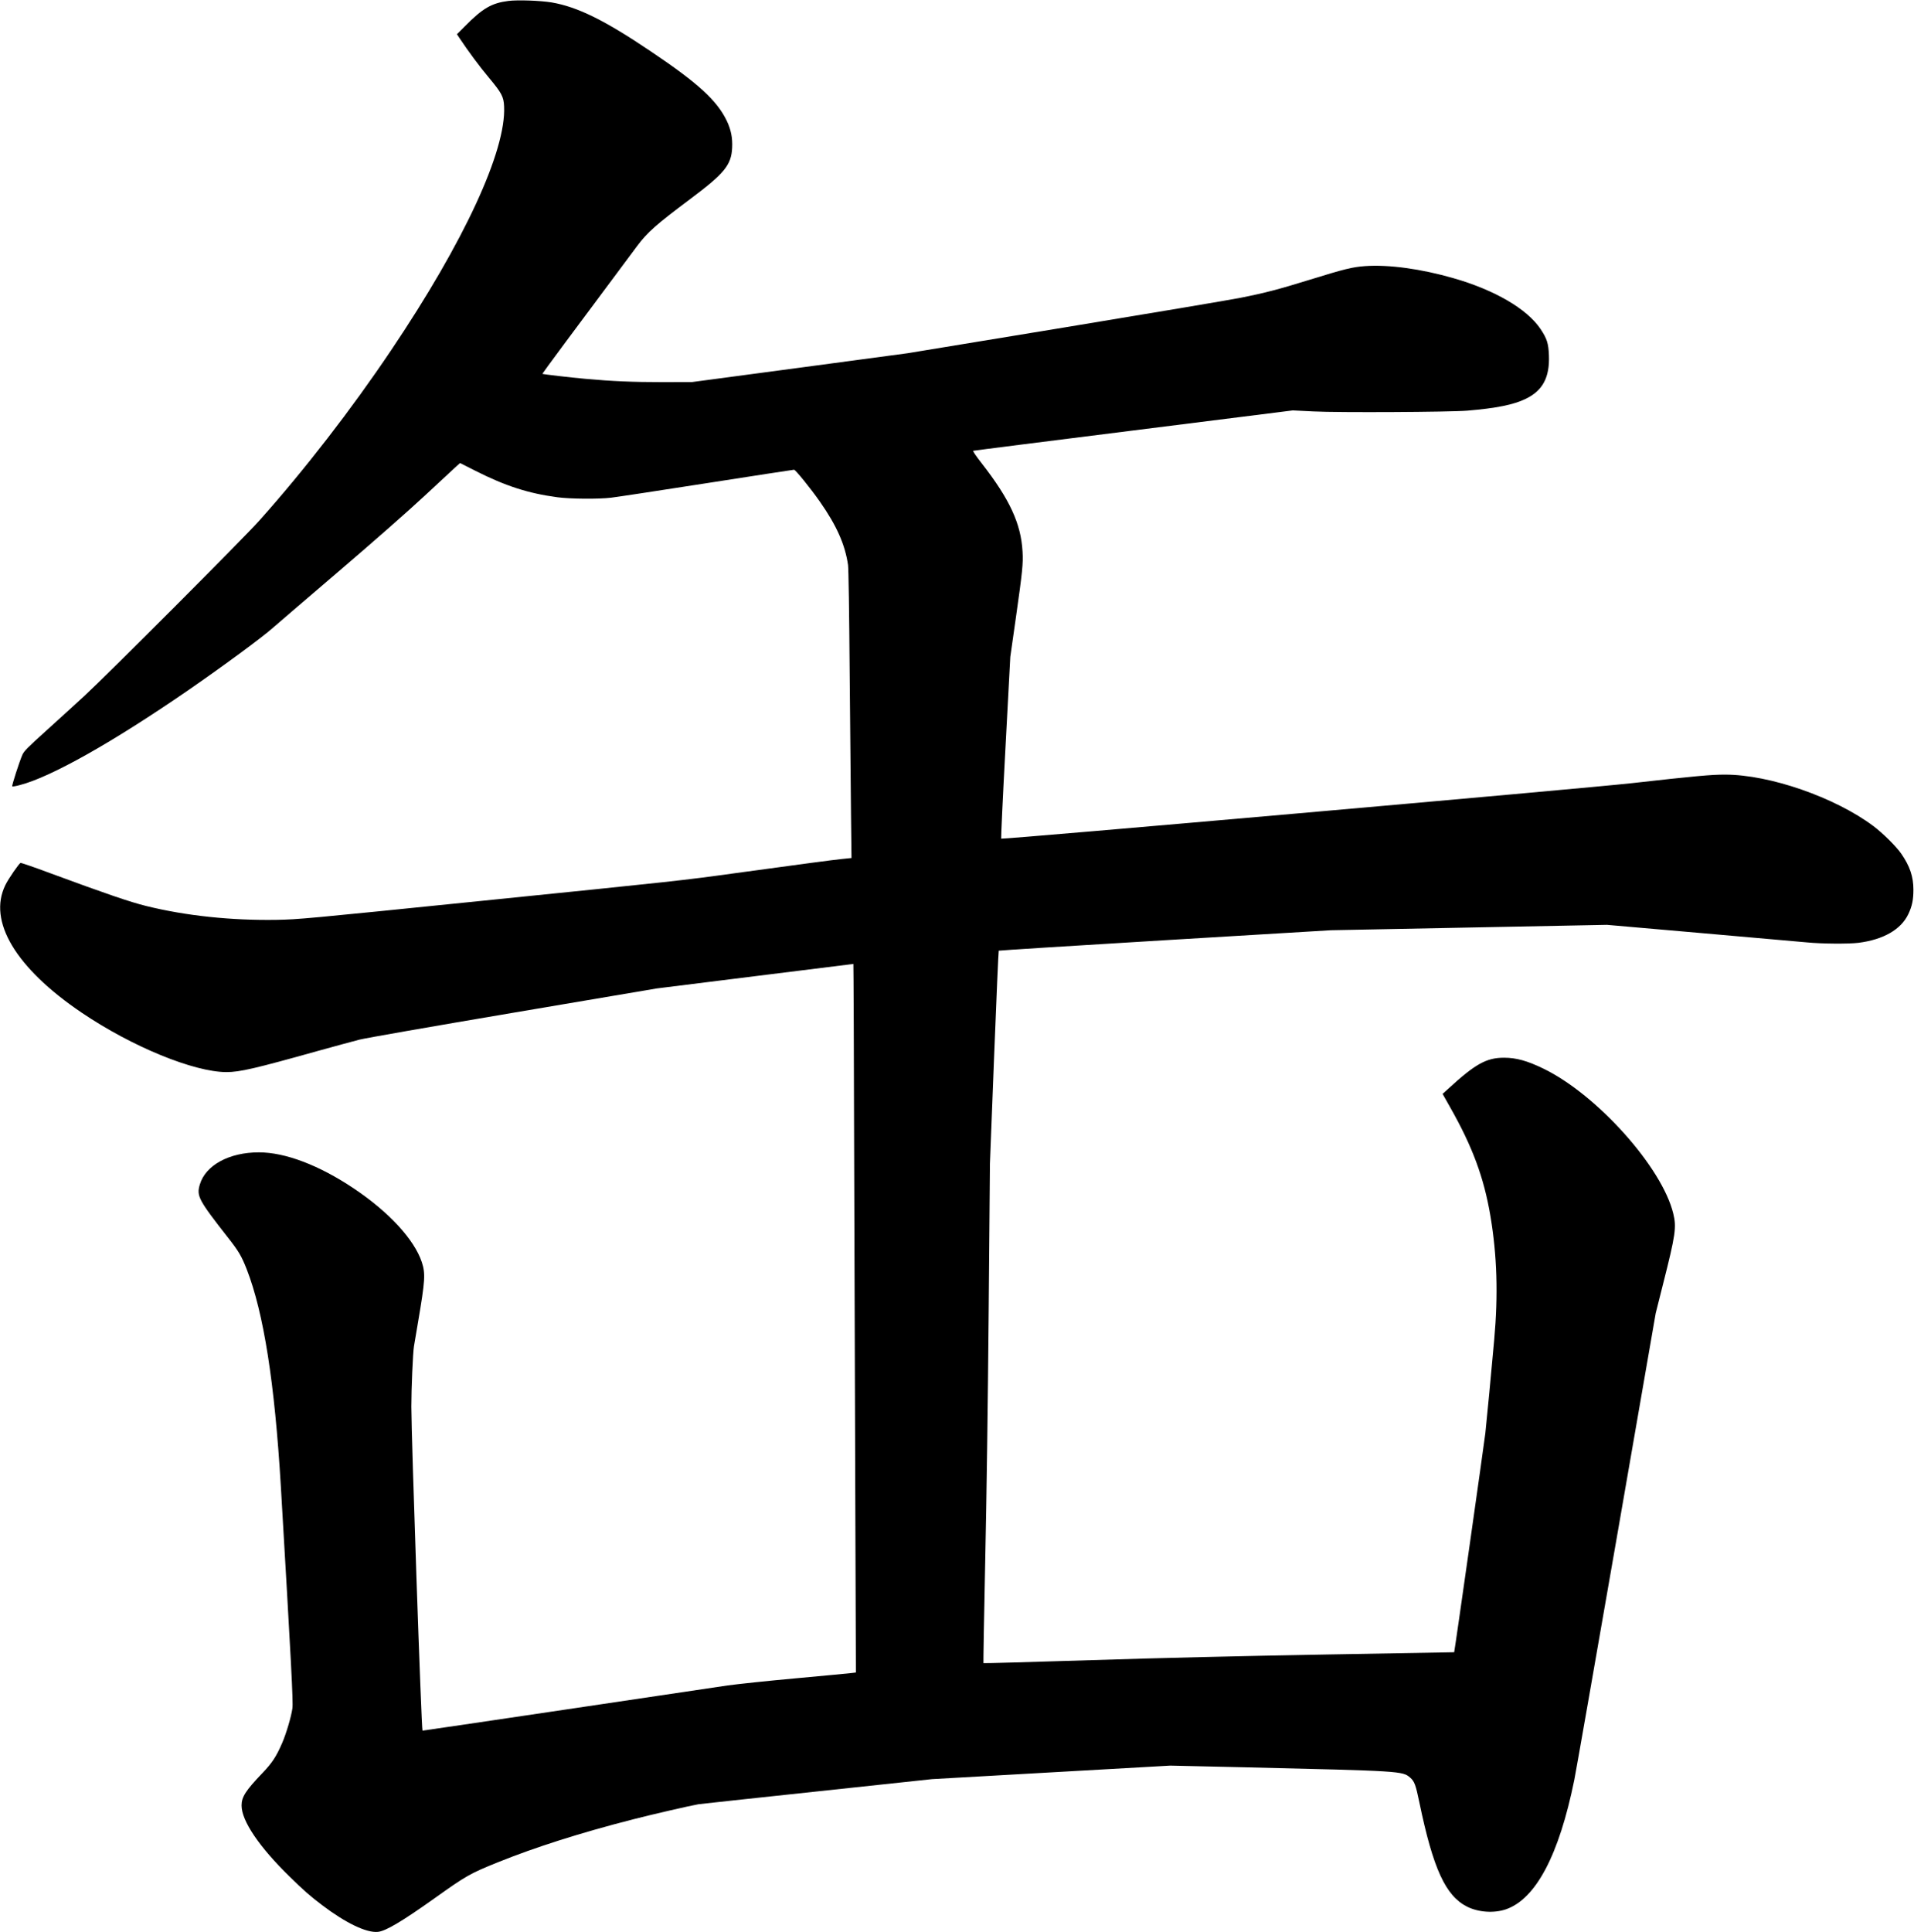 <?xml version="1.0" encoding="UTF-8" standalone="no"?>
<svg width="2266px" height="2287px" viewBox="0 0 2266 2287" version="1.1" xmlns="http://www.w3.org/2000/svg" xmlns:xlink="http://www.w3.org/1999/xlink" xmlns:sketch="http://www.bohemiancoding.com/sketch/ns">
    <!-- Generator: Sketch 3.0.4 (8054) - http://www.bohemiancoding.com/sketch -->
    <title>Slice 2</title>
    <desc>Created with Sketch.</desc>
    <defs></defs>
    <g id="Page-1" stroke="none" stroke-width="1" fill="none" fill-rule="evenodd" sketch:type="MSPage">
        <g id="Group" sketch:type="MSLayerGroup" transform="translate(1132.75, 1143.65) scale(1, -1) translate(-1132.75, -1143.65) translate(0.2, 0.5)" fill="#000000">
            <path d="M601.8,2285.7 C581.9,2283.2 571.3,2277.1 550.1,2255.6 L540.8,2246.3 L543.4,2242.3 C554.4,2225.8 567.6,2208 578.2,2195.4 C593.8,2176.7 596.1,2172.4 596.6,2160.8 C599.1,2108.3 549.3,2000.7 462.9,1872.3 C415.8,1802.2 360.7,1731 307,1670.8 C288.4,1649.9 126.3,1487.5 99.3,1462.7 C88.9,1453.1 68.7,1434.7 54.4,1421.8 C32.2,1401.8 28.2,1397.7 26.3,1393.4 C22.7,1385.1 13.5,1356.7 14.3,1356 C14.6,1355.6 18.8,1356.3 23.5,1357.6 C60.2,1367.1 133,1408.1 222.2,1469.5 C264.1,1498.4 310.5,1532.6 322.8,1543.6 C325.8,1546.3 360,1575.6 398.8,1608.8 C441.3,1645.1 482.6,1681.4 502.8,1700.2 C521.2,1717.4 538.1,1733 540.4,1735.1 L544.5,1738.7 L562.9,1729.4 C598.3,1711.5 625.3,1702.8 659.8,1698.2 C674.7,1696.2 708.4,1695.9 723.3,1697.7 C728.8,1698.3 779.5,1706 835.9,1714.8 C892.3,1723.6 939.1,1730.8 939.9,1730.8 C941.6,1730.8 959.6,1708.6 970.5,1693 C990.3,1664.7 1000.3,1642.2 1003.8,1618 C1004.4,1613.9 1005.2,1561.1 1005.7,1493.1 C1006.3,1428.3 1007,1351.9 1007.3,1323.3 L1007.9,1271.2 L996.2,1270 C984.1,1268.7 953.1,1264.6 871.3,1253.4 C806,1244.4 805.5,1244.4 567.3,1220.2 C362,1199.3 353.3,1198.5 327.5,1198 C274,1197.1 219.7,1202.8 172.9,1214.4 C154.1,1219 125.7,1228.7 58.8,1253.4 C40.4,1260.3 24.8,1265.6 24.1,1265.4 C22.2,1264.6 9.8,1246.7 6.2,1239.3 C-14.9,1196.5 18.3,1141 96.7,1088 C155.8,1048 229.4,1017.8 267.9,1017.8 C283.8,1017.8 301.4,1021.9 377.8,1043.3 C396.2,1048.4 417.6,1054.2 425.3,1056.2 C433.4,1058.2 510.2,1071.6 608.3,1088.2 L777.3,1116.8 L893.5,1131.3 C957.4,1139.3 1009.9,1145.8 1010.1,1145.8 C1010.3,1145.8 1010.8,1034.8 1011.1,899.1 C1011.5,763.3 1012.1,574.6 1012.5,479.7 L1013.1,307.1 L1008.2,306.5 C1005.5,306.1 976.1,303.4 942.8,300.3 C909.5,297.3 872.9,293.4 861.3,291.8 C849.8,290.1 763.8,277.3 670.3,263.4 C576.8,249.5 500.2,238.2 500,238.3 C498.7,239.4 486.8,586.2 486.8,621.8 C486.8,642.9 488.6,685.5 489.9,693.3 C490.4,696.6 492.6,709.7 494.8,722.3 C503.1,771.1 503.6,779.3 499.2,792.8 C490.2,819.8 460.1,852.4 418.3,880.3 C377.3,907.7 337.4,922.8 306.3,922.8 C271.1,922.8 243.2,907.6 236.4,884.8 C232.3,871.1 234.7,866.6 269.8,821.8 C282.4,805.8 285.8,799.9 291.9,784.4 C312,732.7 325,650 332.3,527.3 C344.6,318.3 347,272 346,264.8 C344.6,254.7 338.8,235.3 334,224 C326.9,207.6 322.1,200.2 310.3,187.9 C290.7,167.4 285.8,159.8 285.8,149.7 C285.8,131.5 306.6,100.7 342.9,65.3 C359.2,49.3 367.2,42.3 381.5,31.5 C409.2,10.5 433.7,-1.2 447.1,0.1 C456.3,0.9 475.8,12.5 514.3,39.9 C551.7,66.6 556.4,69.2 588.8,82.3 C633.4,100.3 686.8,117.3 749.3,133.3 C771.3,139 817,149.5 826.8,151.2 C828.7,151.5 891.7,158.3 966.8,166.3 L1103.3,180.9 L1244.3,188.9 L1385.3,196.9 L1474.3,194.9 C1659.5,190.5 1660.4,190.5 1669.4,182.6 C1674.4,178.2 1675.9,174.1 1680.2,153.3 C1696.5,74.8 1711.2,42.7 1736.8,29.9 C1750.2,23.2 1768.6,22 1782.7,26.8 C1818.2,39.2 1845.6,91 1863.7,180.3 C1865.4,188.6 1887.7,316.1 1913.4,463.8 L1960,732.3 L1968.8,767.3 C1983.4,824.9 1984.8,834.1 1980.8,850.3 C1967.6,905 1890.7,990.9 1827.3,1021.8 C1807.9,1031.2 1795,1034.8 1780.4,1034.8 C1759.6,1034.8 1746.4,1027.5 1714.1,997.8 L1707.7,992 L1716.1,977.1 C1743,929.8 1756.5,893.5 1764.3,847.6 C1772.2,800.8 1773.6,754.2 1768.8,700.8 C1765.6,664.9 1760,605.9 1758.3,590.3 C1757,579.2 1721.9,331.7 1721.4,331.1 C1721.4,331.1 1652.9,329.8 1569.3,328.4 C1469.2,326.6 1374.2,324.4 1290.9,321.7 C1221.4,319.5 1164.4,317.9 1164.1,318.2 C1163.9,318.4 1164.8,372.5 1166.2,438.5 C1167.8,512 1169.4,626.2 1170.3,733.8 L1171.8,909.3 L1176.7,1035.1 C1179.4,1104.4 1181.9,1161.2 1182.2,1161.5 C1182.5,1161.8 1271,1167.4 1379,1173.9 L1575.3,1185.7 L1738.8,1188.9 L1902.3,1192.1 L2013.3,1182.4 C2074.4,1177.1 2131.1,1172.1 2139.3,1171.3 C2156.8,1169.6 2187.7,1169.4 2199.8,1170.8 C2229.5,1174.5 2250.4,1186.5 2259.1,1204.8 C2263.6,1214.3 2265.1,1221.8 2265.1,1233.8 C2265.1,1249.2 2260.9,1261.5 2250.8,1276.2 C2244.9,1284.8 2228.7,1300.8 2217.6,1309.1 C2172.1,1343.1 2094.8,1369.9 2042.3,1369.9 C2026.3,1370 2005.5,1368.1 1931.8,1359.8 C1875.4,1353.5 1186.3,1292.9 1185.1,1294.1 C1184.8,1294.5 1187,1343.1 1190.2,1402.1 L1195.9,1509.3 L1202.3,1554.2 C1210.3,1610.6 1211.2,1619.4 1210.4,1633.8 C1208.6,1666.9 1195.2,1695.9 1161.9,1738.6 C1155.2,1747.2 1151.3,1753 1152,1753.2 C1152.7,1753.5 1238.1,1764.3 1341.8,1777.3 L1530.3,1801 L1554.8,1799.8 C1584.2,1798.3 1715.8,1799 1736.8,1800.7 C1771.3,1803.6 1791.8,1807.7 1806.1,1814.7 C1826.2,1824.4 1834.6,1840 1833.6,1866.2 C1833,1880.4 1831.3,1885.9 1823.7,1897.3 C1807.7,1921.2 1769.3,1943.6 1720.3,1957.6 C1682,1968.6 1643.9,1973.8 1615.8,1971.8 C1600.9,1970.7 1591.5,1968.4 1550.8,1955.8 C1513.7,1944.3 1497.2,1940 1468.4,1934.3 C1455.8,1931.8 1362,1916 1259.9,1899.2 L1074.3,1868.7 L946.8,1851.6 L819.3,1834.6 L783.8,1834.5 C748.6,1834.5 724.6,1835.5 692.8,1838.4 C674.6,1840 642.5,1843.8 641.9,1844.3 C641.7,1844.6 679.3,1895.4 753.9,1995.3 C766.2,2011.8 776.5,2020.9 816.8,2051.1 C857.4,2081.4 865.6,2091.4 866.6,2111.8 C867.2,2123.7 865.2,2133.3 860.3,2143.7 C848.7,2167.8 826.5,2188.2 770.3,2226 C715.7,2262.8 683.7,2278.6 653,2283.9 C639.6,2286.1 612.9,2287.1 601.8,2285.7 L601.8,2285.7 Z" id="Shape" sketch:type="MSShapeGroup"></path>
        </g>
    </g>
</svg>